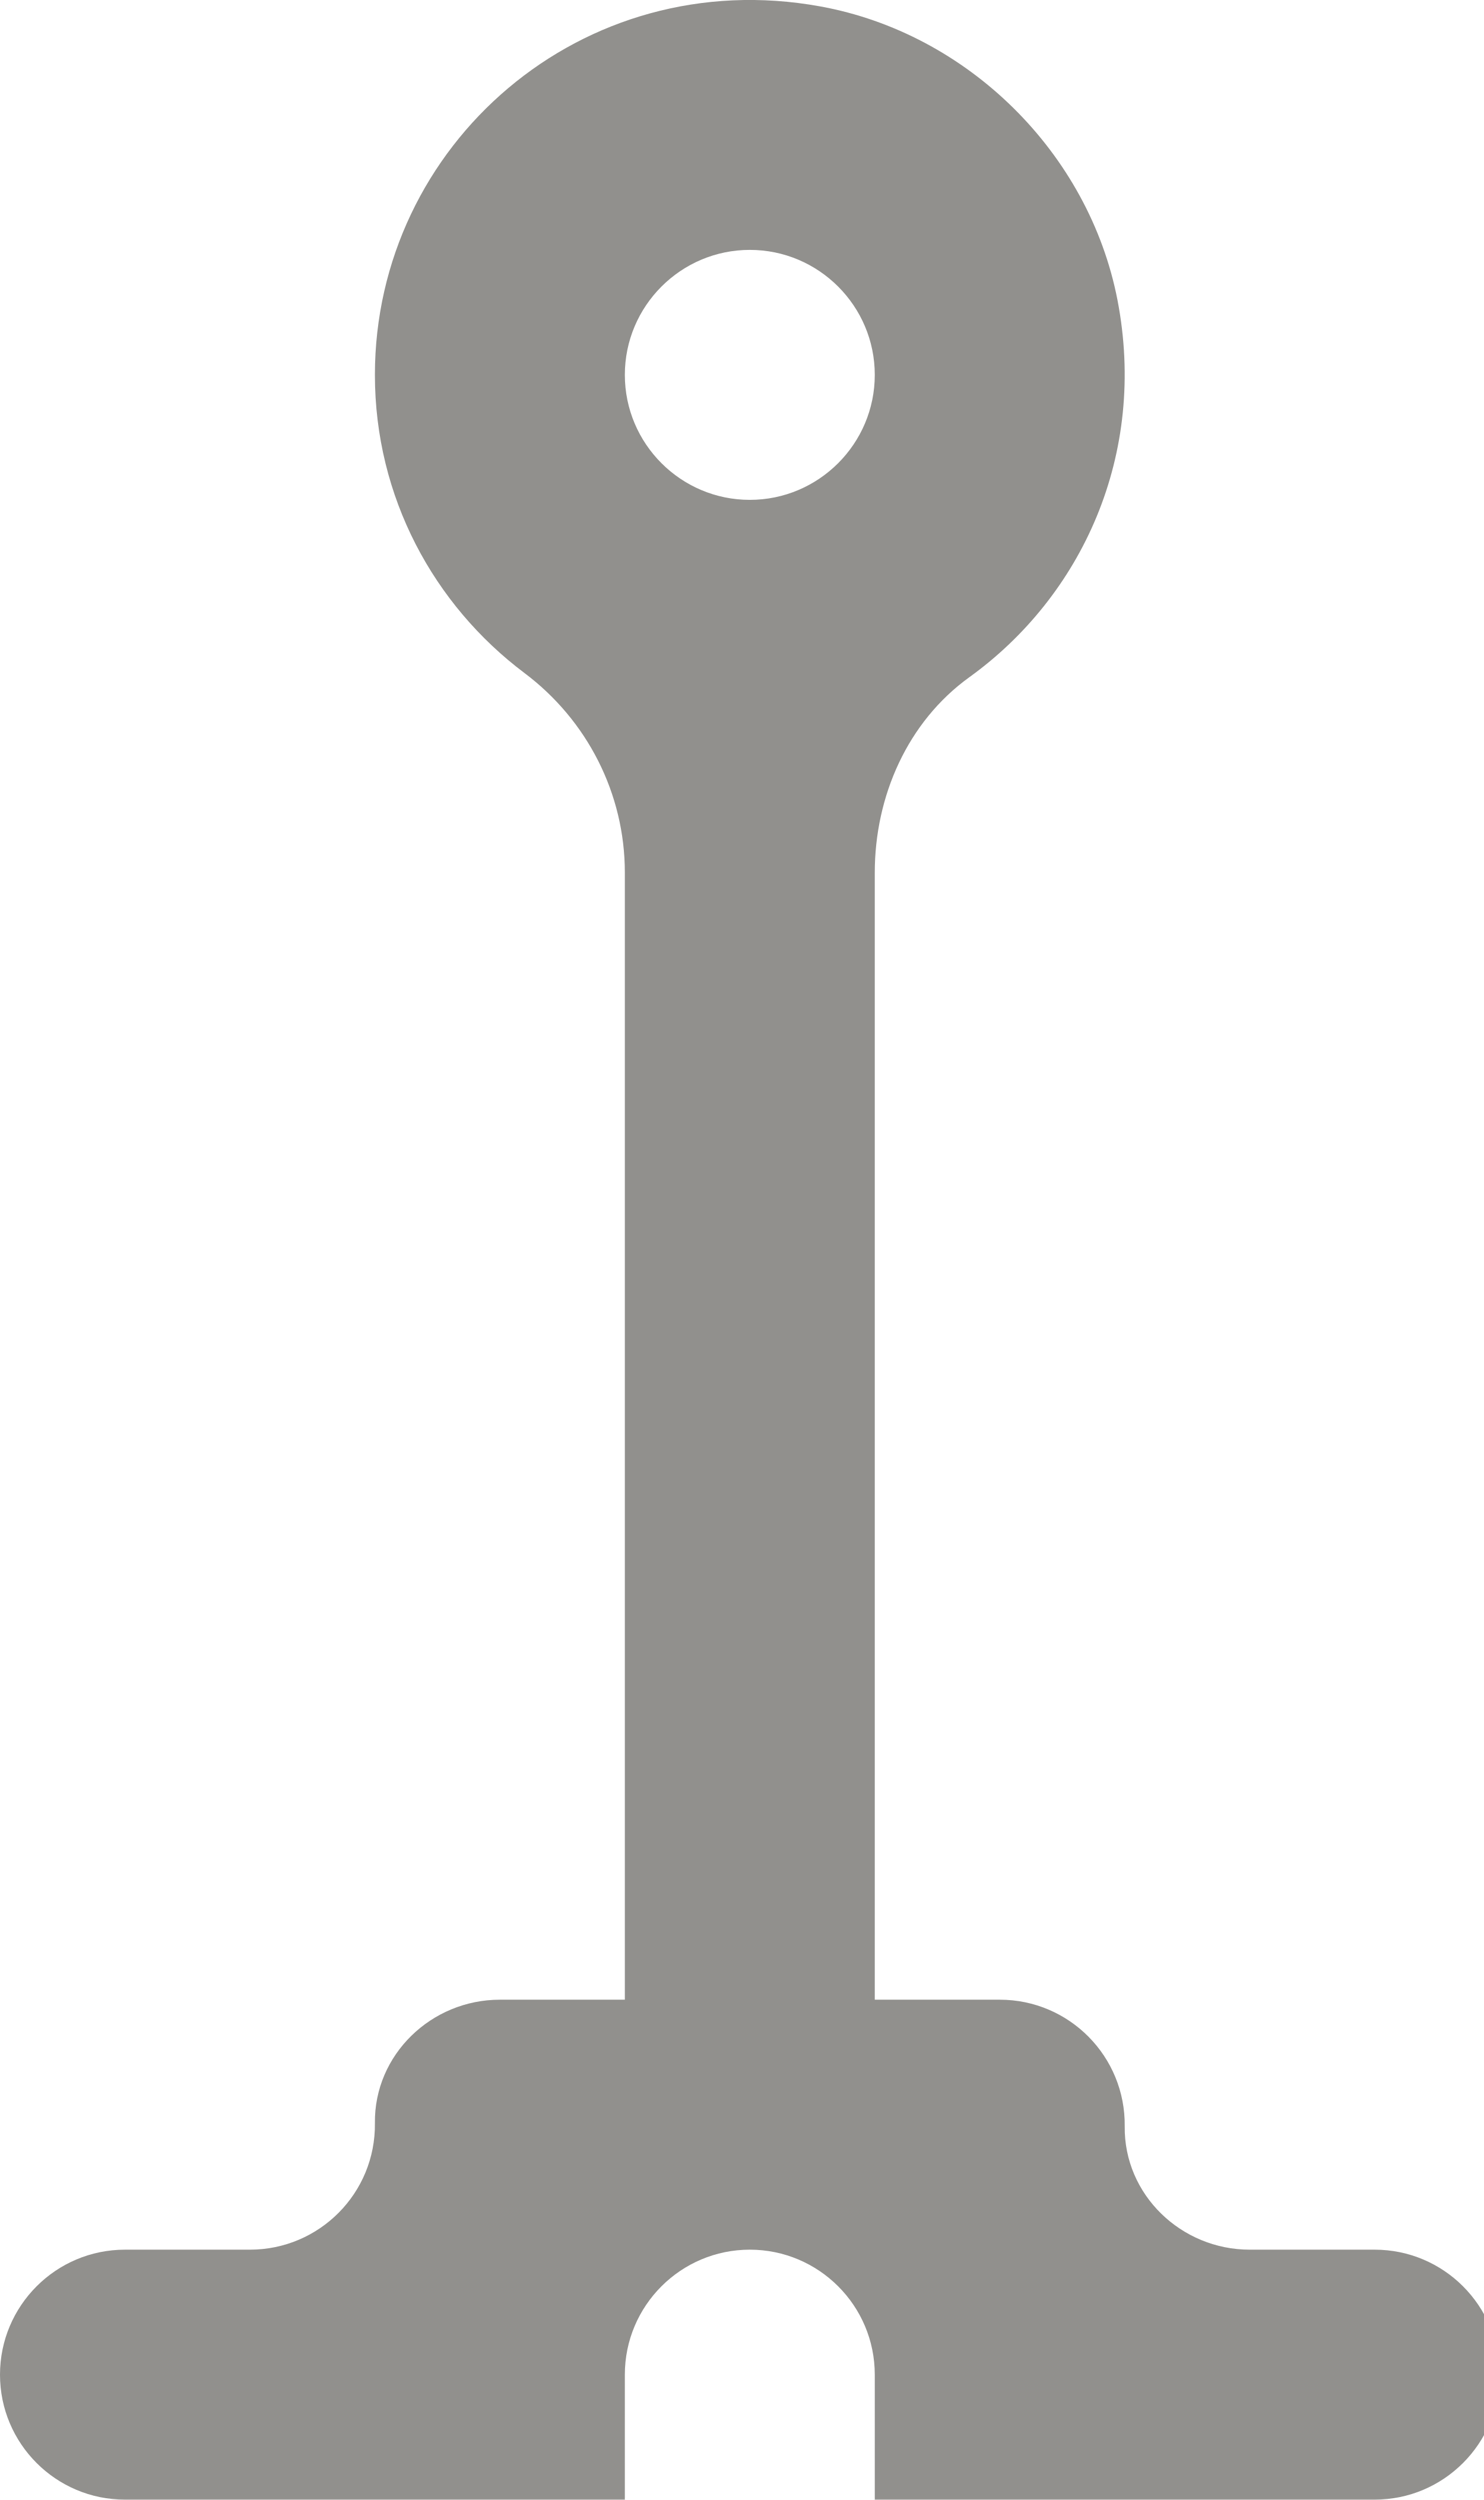 <!-- Generated by IcoMoon.io -->
<svg version="1.1" xmlns="http://www.w3.org/2000/svg" width="19" height="32" viewBox="0 0 19 32">
<title>as-street_light-</title>
<path fill="#91908d" d="M9.6 6.399c-0.882 0-1.6-0.718-1.6-1.6s0.718-1.6 1.6-1.6c0.882 0 1.6 0.718 1.6 1.6s-0.718 1.6-1.6 1.6zM17.6 28.799h-1.6c-0.877 0-1.611-0.704-1.6-1.579 0.011-0.894-0.71-1.621-1.6-1.621h-1.6v-14.429c0-0.976 0.419-1.93 1.211-2.501 1.438-1.037 2.28-2.845 1.896-4.83-0.366-1.883-1.917-3.414-3.805-3.757-3.048-0.555-5.702 1.77-5.702 4.717 0 1.565 0.754 2.944 1.914 3.816 0.806 0.605 1.286 1.546 1.286 2.554v14.43h-1.6c-0.877 0-1.611 0.704-1.6 1.581 0.011 0.893-0.71 1.619-1.6 1.619h-1.6c-0.883 0-1.6 0.717-1.6 1.6s0.717 1.6 1.6 1.6h6.4v-1.6c0-0.883 0.717-1.6 1.6-1.6s1.6 0.717 1.6 1.6v1.6h6.4c0.883 0 1.6-0.717 1.6-1.6s-0.717-1.6-1.6-1.6z"></path>
</svg>
